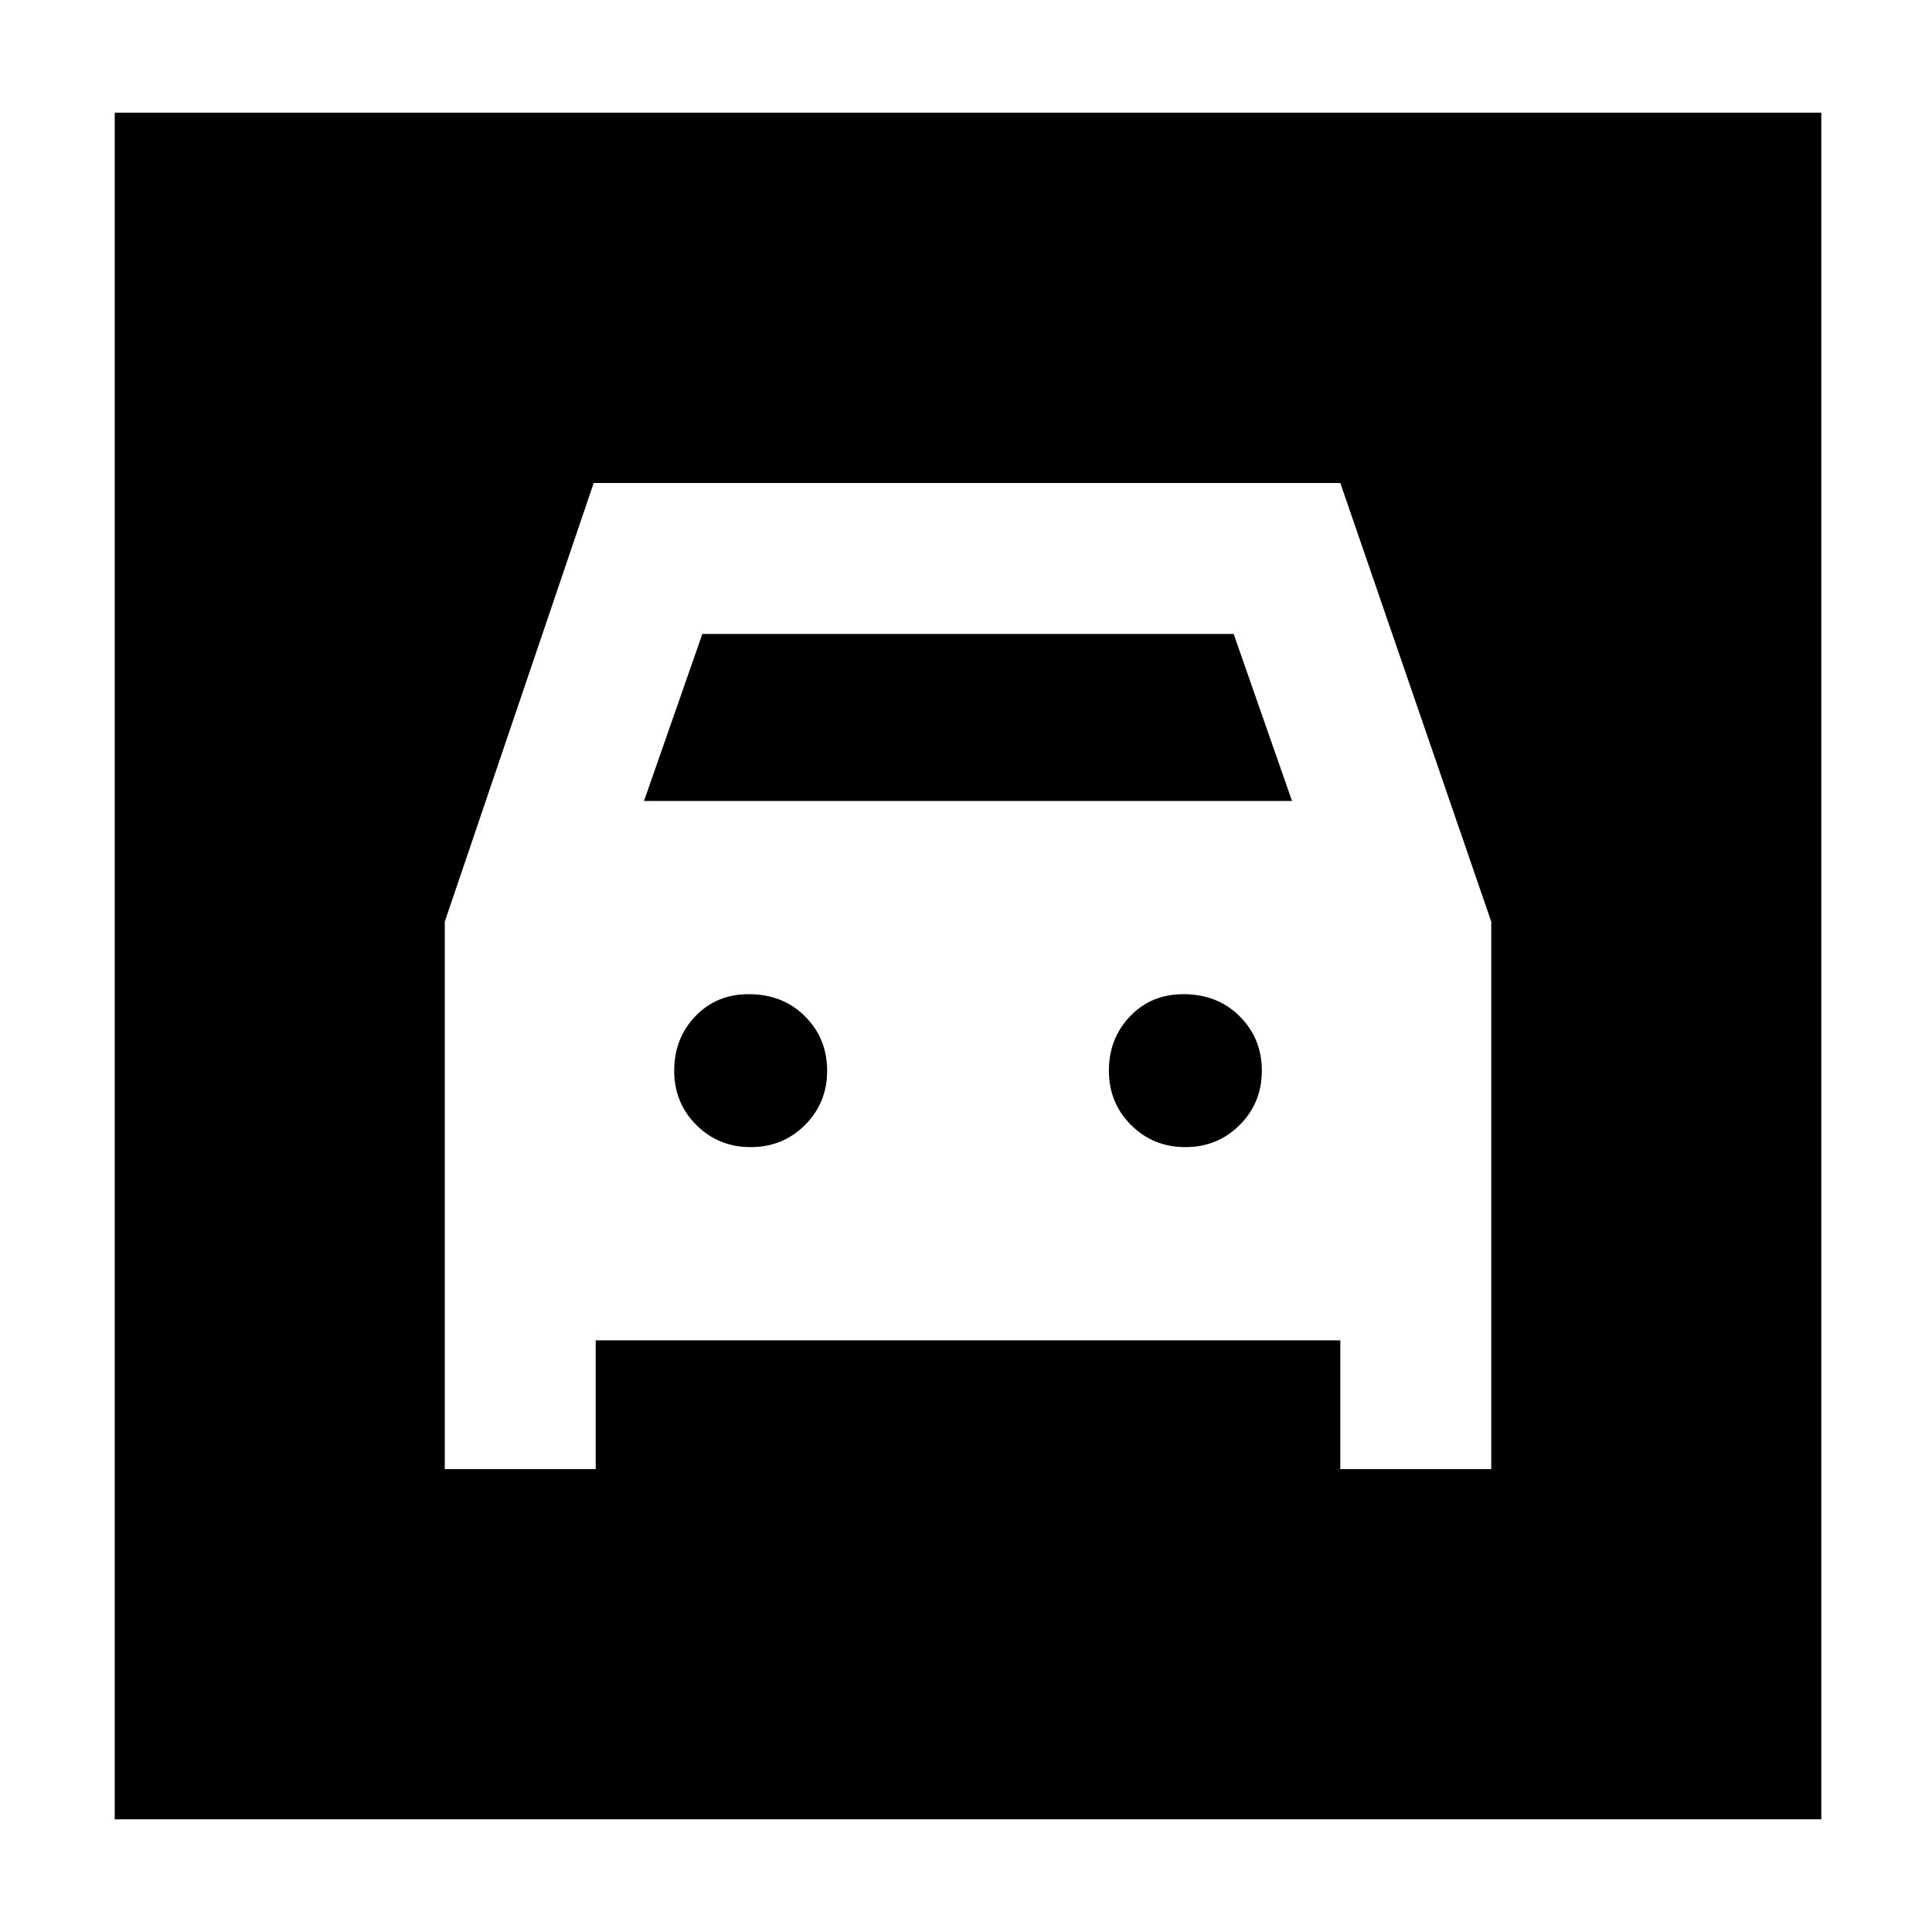 <svg xmlns="http://www.w3.org/2000/svg" height="24" width="24"><path d="M1.425 22.6V1.4H22.625V22.6ZM9.325 14.25Q8.925 14.25 8.65 13.975Q8.375 13.7 8.375 13.3Q8.375 12.9 8.637 12.625Q8.9 12.35 9.3 12.35Q9.725 12.35 10 12.625Q10.275 12.9 10.275 13.3Q10.275 13.7 10 13.975Q9.725 14.25 9.325 14.25ZM14.725 14.25Q14.325 14.25 14.05 13.975Q13.775 13.7 13.775 13.3Q13.775 12.9 14.038 12.625Q14.3 12.35 14.7 12.35Q15.125 12.35 15.4 12.625Q15.675 12.9 15.675 13.3Q15.675 13.7 15.4 13.975Q15.125 14.25 14.725 14.25ZM5.525 18.25H7.4V16.65H16.65V18.25H18.525V11.45L16.65 6H7.375L5.525 11.45ZM8 9.95 8.725 7.875H15.325L16.05 9.95Z"/></svg>